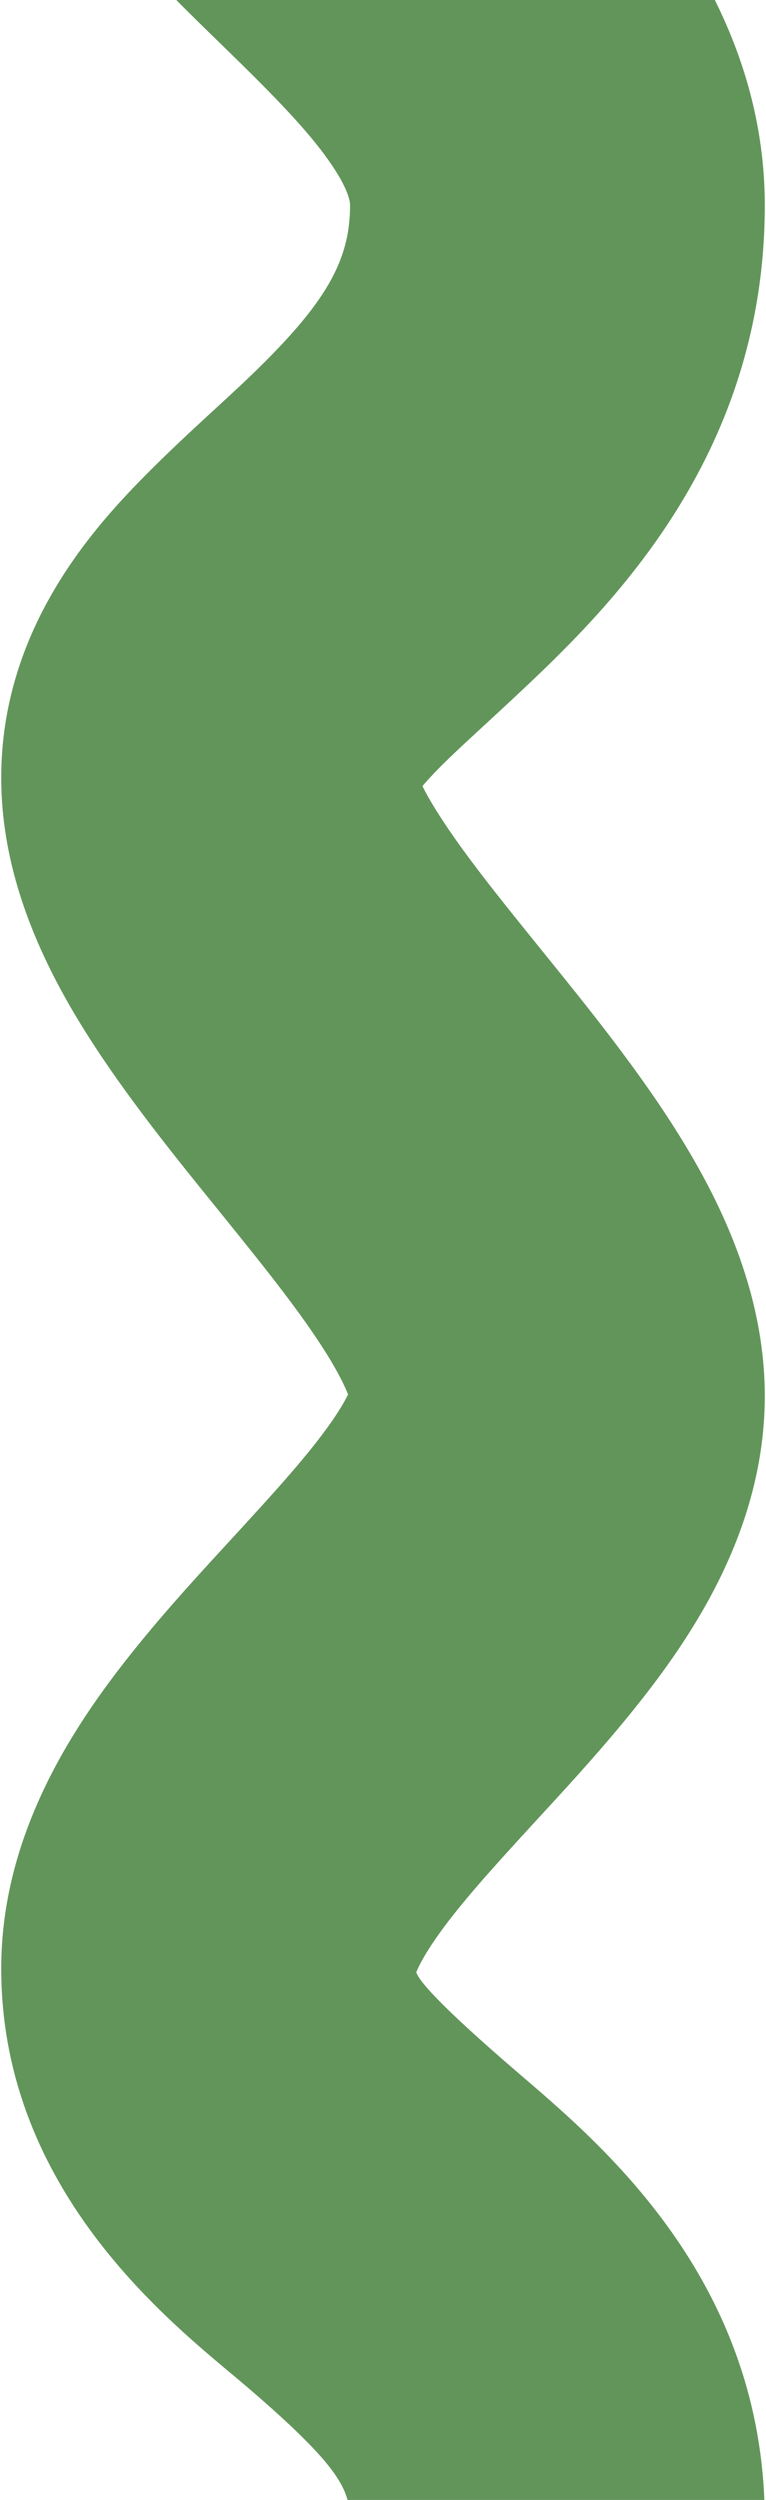 <svg width="314" height="1024" viewBox="0 0 314 1024" fill="none" xmlns="http://www.w3.org/2000/svg">
<path fill-rule="evenodd" clip-rule="evenodd" d="M111.148 1081C139.18 1055.16 143.5 1044.89 143.5 1032.65C143.5 1019.93 139.414 1010.44 101.638 978.019C99.641 976.304 97.371 974.41 94.882 972.332C64.29 946.793 0.5 893.541 0.5 806.299C0.5 761.242 20.384 724.292 37.662 699.006C54.704 674.064 76.312 650.576 93.06 632.372L94.438 630.874C113.405 610.252 126.848 595.447 136.219 581.881C139.73 576.798 141.652 573.29 142.675 571.168C141.581 568.378 139.176 563.047 133.981 554.696C123.867 538.438 109.517 520.417 90.929 497.45C90.155 496.494 89.371 495.527 88.58 494.549C72.046 474.133 51.879 449.232 36.057 424.278C20.431 399.632 0.5 362.244 0.5 318.587C0.5 270.686 23.831 235.256 43 212.639C56.895 196.245 75.349 179.29 89.088 166.666L89.088 166.665L89.089 166.664C92.674 163.37 95.939 160.371 98.717 157.754C132.159 126.251 143.5 108.207 143.5 84.094C143.5 83.176 143.394 78.461 135.85 67.358C127.725 55.4 115.477 42.432 97.495 24.804C95.437 22.786 93.242 20.651 90.942 18.415L90.941 18.413C78.396 6.212 62.721 -9.032 48.975 -25H278.592C297.02 2.978 313.5 39.638 313.5 84.094C313.5 184.147 253.341 245.647 215.283 281.497C208.482 287.904 202.734 293.199 197.766 297.777C186.701 307.971 179.504 314.602 173.159 322C174.55 324.761 176.606 328.476 179.63 333.246C189.863 349.385 204.264 367.262 223.071 390.5L223.77 391.363C240.811 412.417 261.859 438.421 278.331 464.901C294.249 490.49 313.5 528.087 313.5 571.806C313.5 616.872 293.228 653.694 276.094 678.499C259.389 702.682 238.224 725.679 221.721 743.61L221.72 743.611L220.772 744.641L219.562 745.956C200.74 766.421 187.325 781.302 178.026 794.912C173.139 802.064 171.285 806.222 170.638 807.887C171.645 810.848 177.821 819.374 212.362 849.021C212.988 849.559 213.627 850.106 214.276 850.663L214.344 850.721C248.654 880.132 313.5 935.719 313.5 1032.65C313.5 1050.02 311.418 1066.11 307.802 1081H111.148ZM170.5 806.299C170.5 806.644 170.491 806.955 170.477 807.229C170.436 806.922 170.461 806.704 170.482 806.527C170.491 806.444 170.5 806.369 170.5 806.299ZM168.613 327.996C168.612 327.996 168.631 327.958 168.675 327.881C168.637 327.957 168.615 327.995 168.613 327.996Z" fill="#62955A"/>
</svg>
